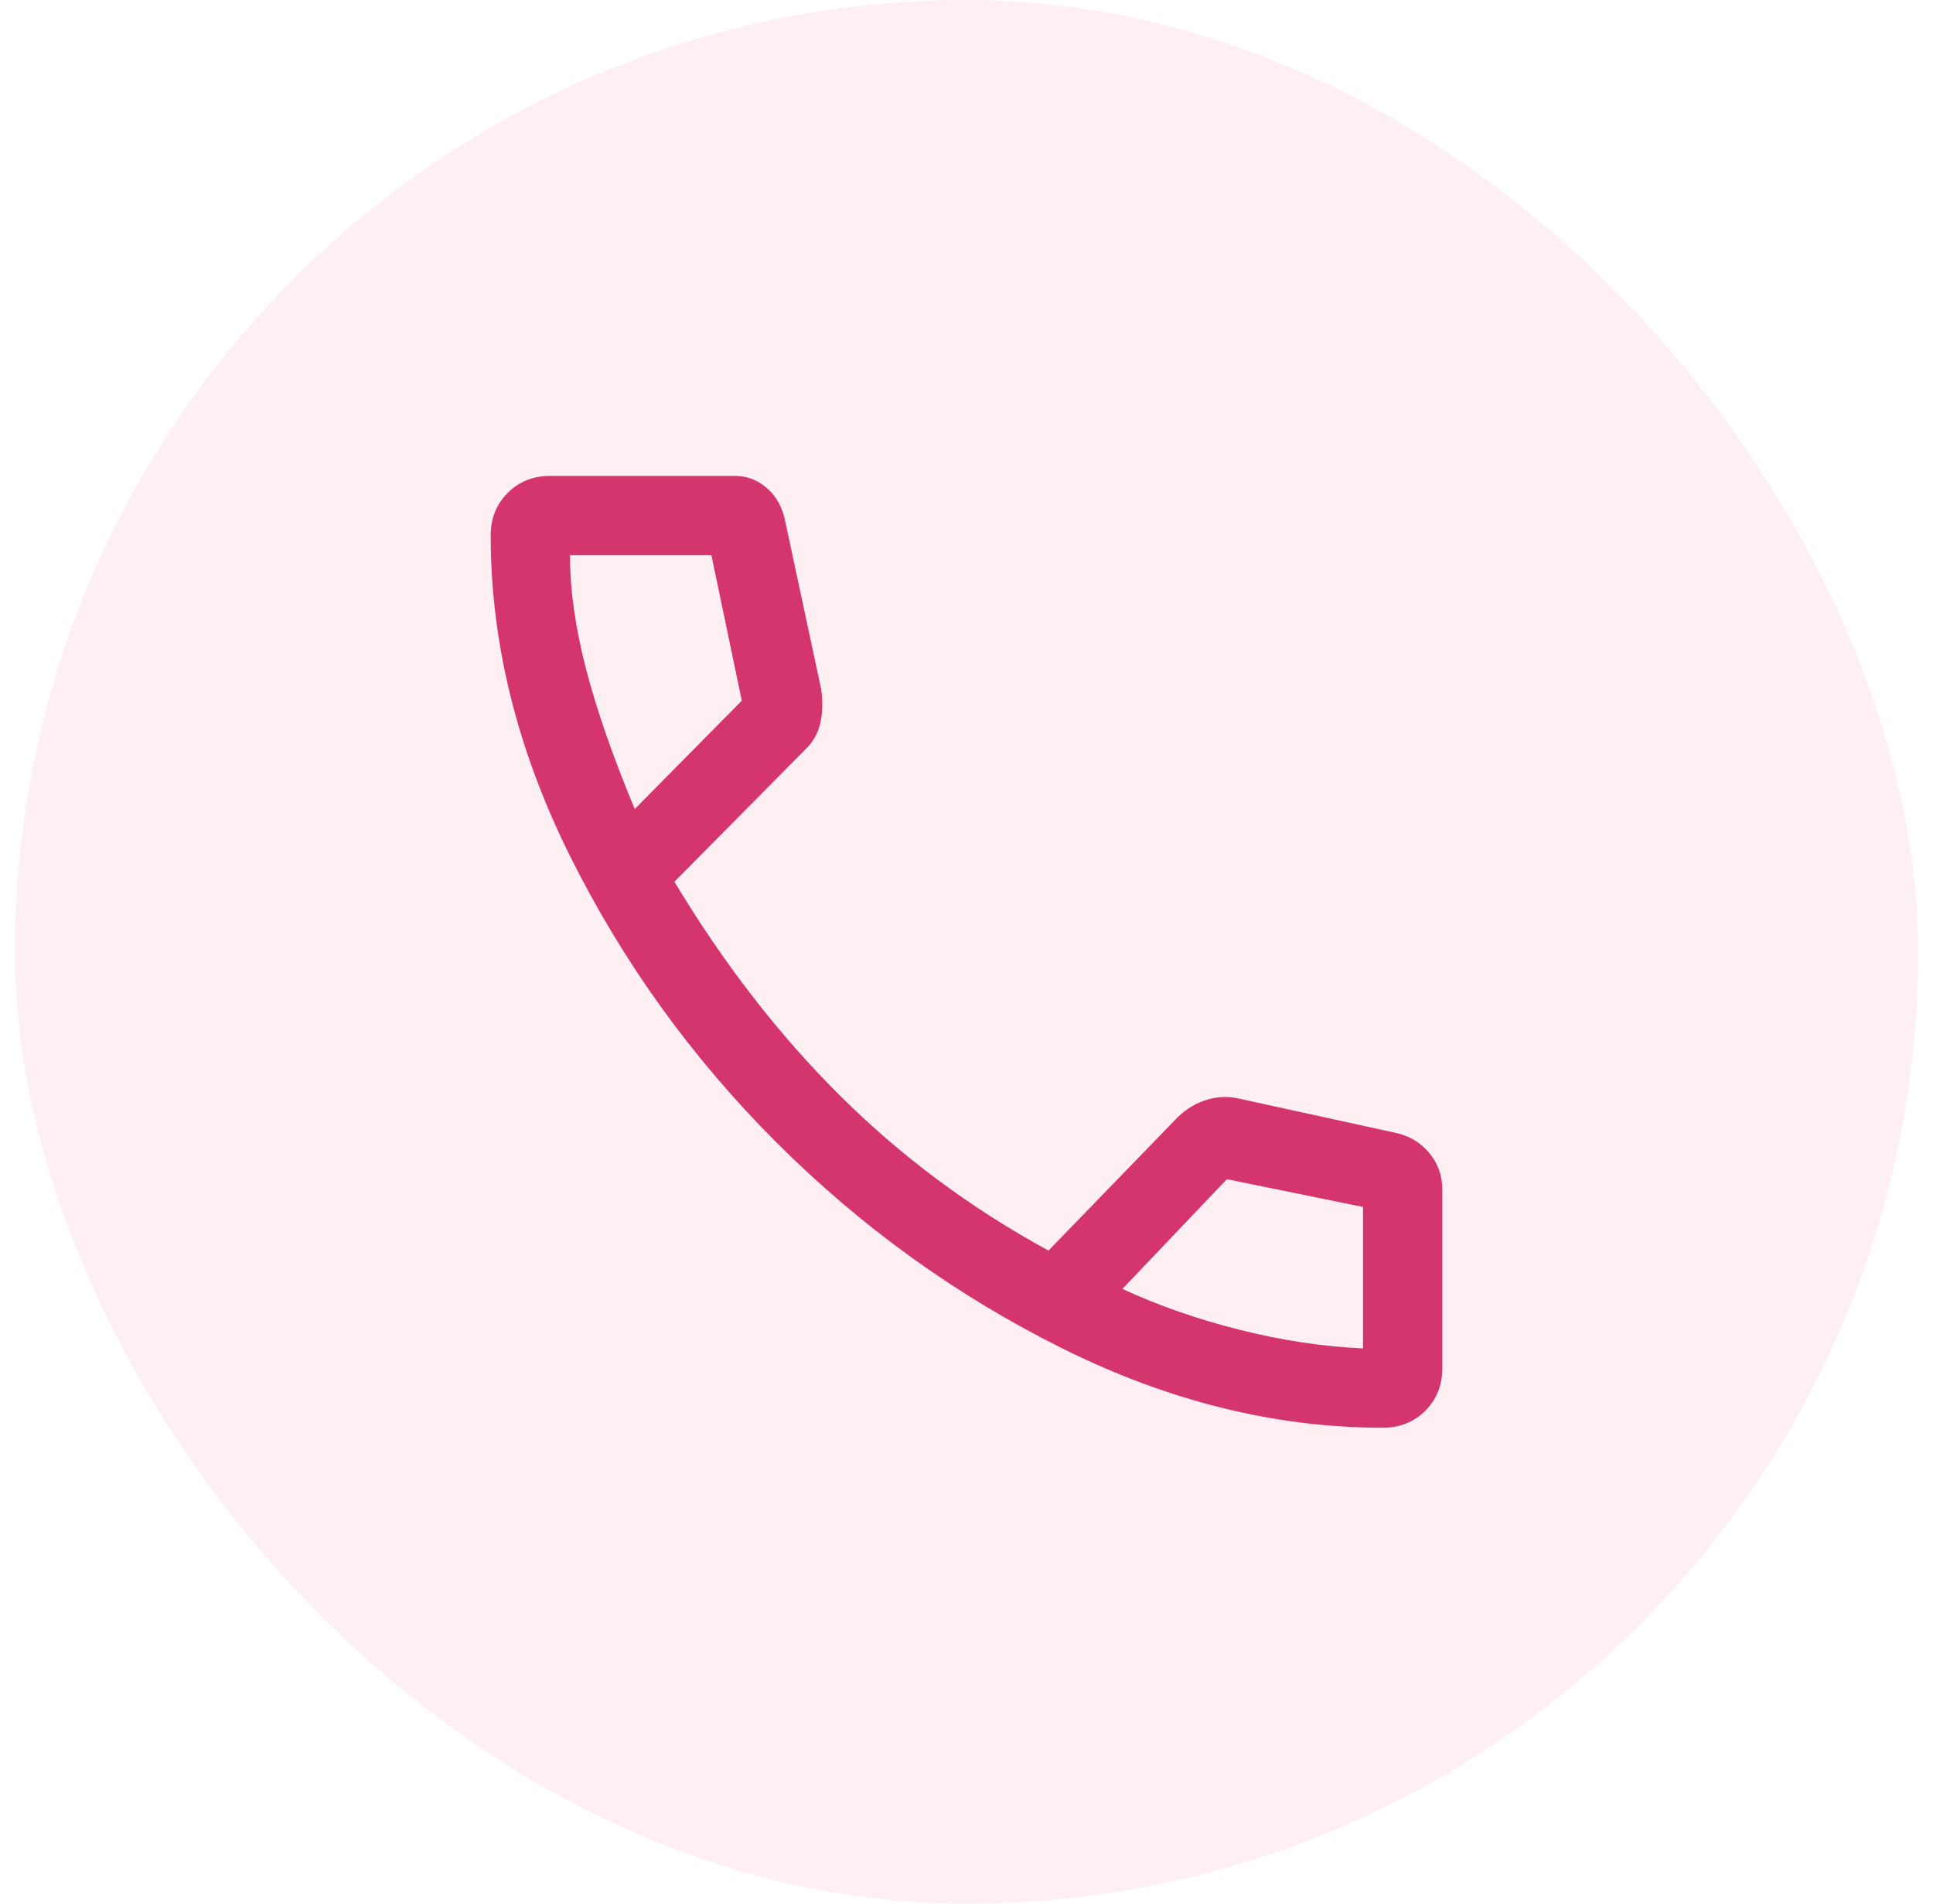 <svg width="65" height="64" viewBox="0 0 65 64" fill="none" xmlns="http://www.w3.org/2000/svg">
<rect x="0.5" width="64" height="64" rx="32" fill="#F95F80" fill-opacity="0.1"/>
<path d="M46.5 48C42.885 48 39.293 47.111 35.722 45.333C32.152 43.556 28.944 41.244 26.1 38.4C23.256 35.556 20.944 32.348 19.167 28.778C17.389 25.207 16.5 21.615 16.5 18C16.5 17.429 16.691 16.952 17.071 16.571C17.452 16.191 17.929 16 18.5 16H24.722C25.125 16 25.486 16.141 25.802 16.422C26.119 16.704 26.322 17.081 26.411 17.556L27.611 23.156C27.67 23.57 27.663 23.948 27.589 24.289C27.515 24.63 27.359 24.919 27.122 25.156L22.678 29.644C24.337 32.4 26.196 34.8 28.256 36.844C30.315 38.889 32.648 40.622 35.256 42.044L39.478 37.689C39.774 37.363 40.115 37.133 40.5 37C40.885 36.867 41.27 36.844 41.656 36.933L46.944 38.089C47.398 38.189 47.771 38.414 48.062 38.764C48.354 39.114 48.5 39.526 48.5 40V46C48.5 46.571 48.309 47.048 47.929 47.429C47.548 47.809 47.071 48 46.5 48ZM21.344 27.2L24.944 23.556L23.922 18.667H19.167C19.167 19.822 19.344 21.089 19.7 22.467C20.056 23.844 20.604 25.422 21.344 27.2ZM37.744 43.333C38.959 43.896 40.278 44.356 41.7 44.711C43.122 45.067 44.5 45.274 45.833 45.333V40.578L41.256 39.644L37.744 43.333Z" fill="#D4356E"/>
</svg>
